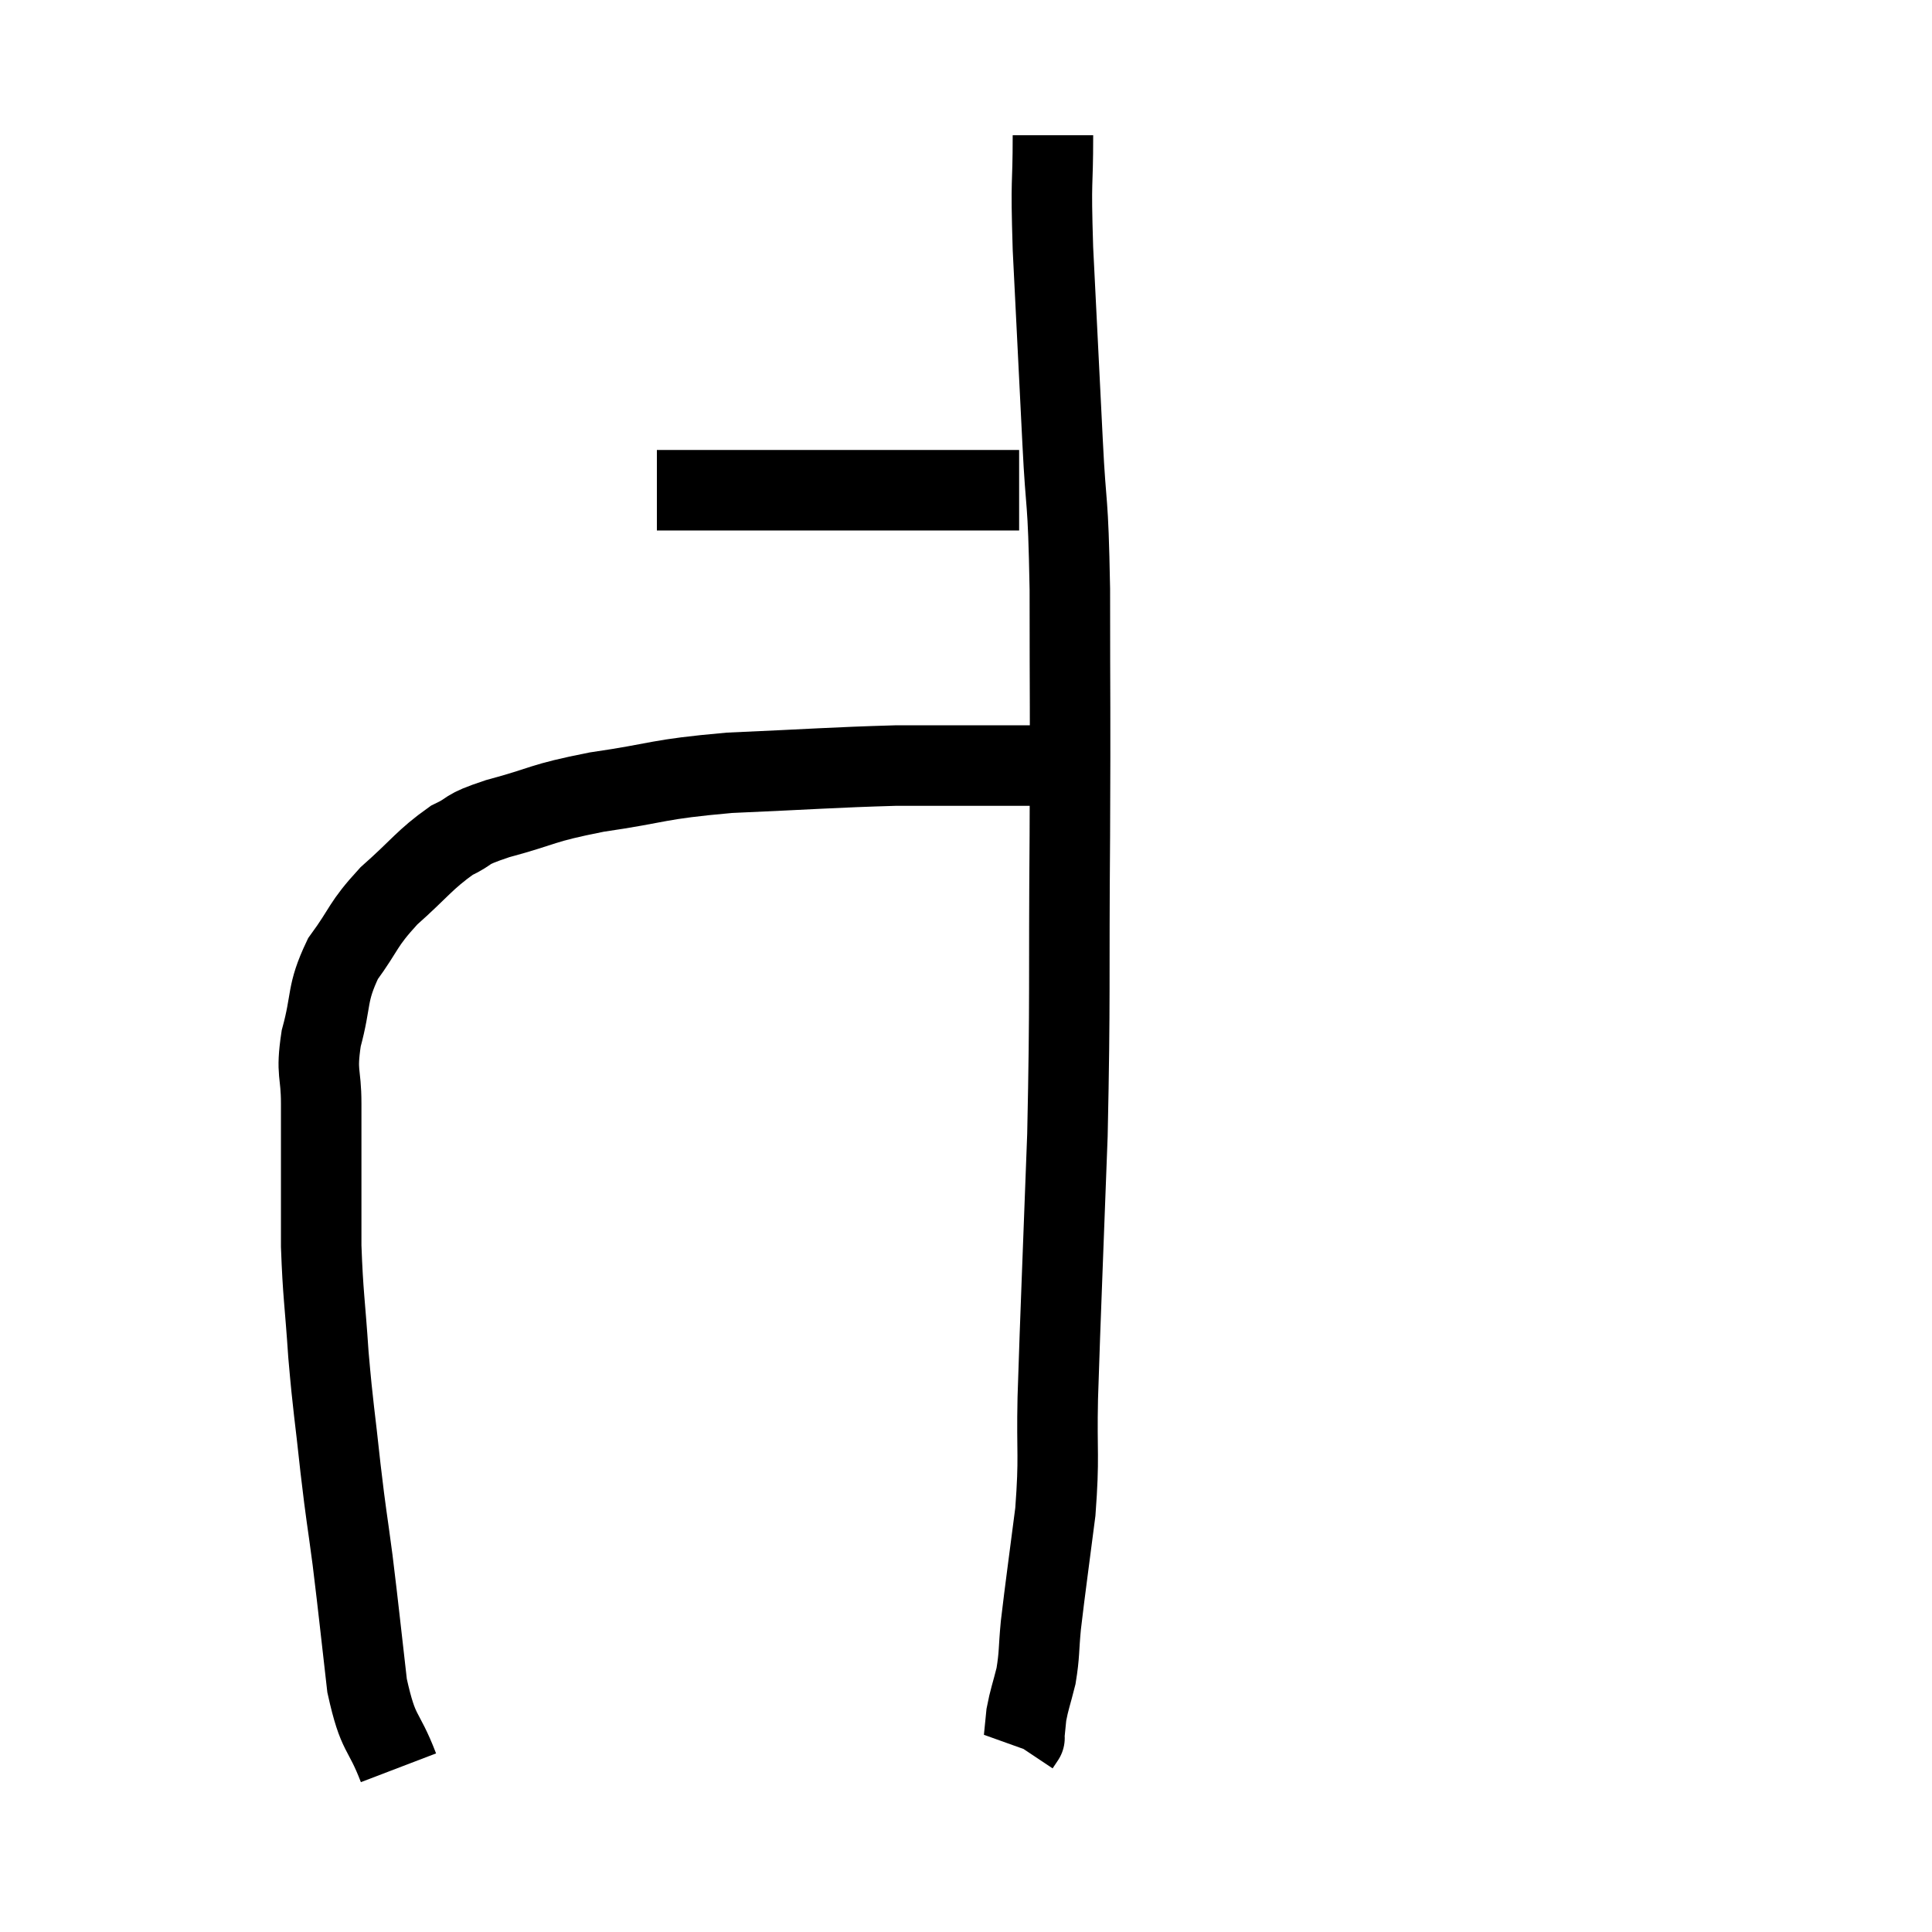 <svg width="48" height="48" viewBox="0 0 48 48" xmlns="http://www.w3.org/2000/svg"><path d="M 9.9 43.92 C 9.51 42.9, 9.405 43.17, 9.12 41.88 C 8.94 40.32, 8.925 40.11, 8.76 38.76 C 8.61 37.62, 8.61 37.755, 8.46 36.48 C 8.31 35.07, 8.28 35.04, 8.16 33.66 C 8.07 32.31, 8.025 32.19, 7.98 30.96 C 7.98 29.85, 7.98 29.625, 7.98 28.74 C 7.98 28.08, 7.98 28.155, 7.98 27.42 C 7.98 26.61, 7.845 26.7, 7.98 25.8 C 8.25 24.81, 8.1 24.705, 8.52 23.82 C 9.09 23.04, 8.985 22.995, 9.66 22.26 C 10.44 21.57, 10.545 21.36, 11.22 20.88 C 11.79 20.61, 11.46 20.64, 12.36 20.34 C 13.59 20.01, 13.38 19.965, 14.82 19.68 C 16.47 19.44, 16.26 19.365, 18.12 19.2 C 20.19 19.11, 20.685 19.065, 22.26 19.02 C 23.34 19.02, 23.58 19.02, 24.42 19.02 C 25.02 19.02, 25.32 19.02, 25.62 19.02 L 25.62 19.02" fill="none" stroke="black" stroke-width="2"></path><path d="M 16.32 12.18 C 16.71 12.18, 16.275 12.18, 17.1 12.18 C 18.36 12.18, 17.925 12.18, 19.62 12.18 C 21.75 12.18, 22.545 12.18, 23.88 12.18 C 24.42 12.18, 24.6 12.18, 24.96 12.18 L 25.32 12.18" fill="none" stroke="black" stroke-width="2"></path><path d="M 26.16 3.36 C 26.16 4.77, 26.1 4.275, 26.16 6.18 C 26.28 8.58, 26.295 8.865, 26.4 10.98 C 26.49 12.81, 26.535 12.195, 26.58 14.64 C 26.58 17.7, 26.595 17.37, 26.58 20.76 C 26.55 24.48, 26.595 24.705, 26.52 28.2 C 26.4 31.47, 26.355 32.4, 26.28 34.74 C 26.25 36.15, 26.325 36.15, 26.22 37.56 C 26.04 38.97, 25.98 39.36, 25.86 40.38 C 25.8 41.01, 25.83 41.085, 25.74 41.64 C 25.62 42.12, 25.575 42.21, 25.5 42.6 C 25.47 42.9, 25.455 43.05, 25.44 43.2 C 25.44 43.2, 25.47 43.155, 25.44 43.2 L 25.32 43.38" fill="none" stroke="black" stroke-width="2"></path></svg>